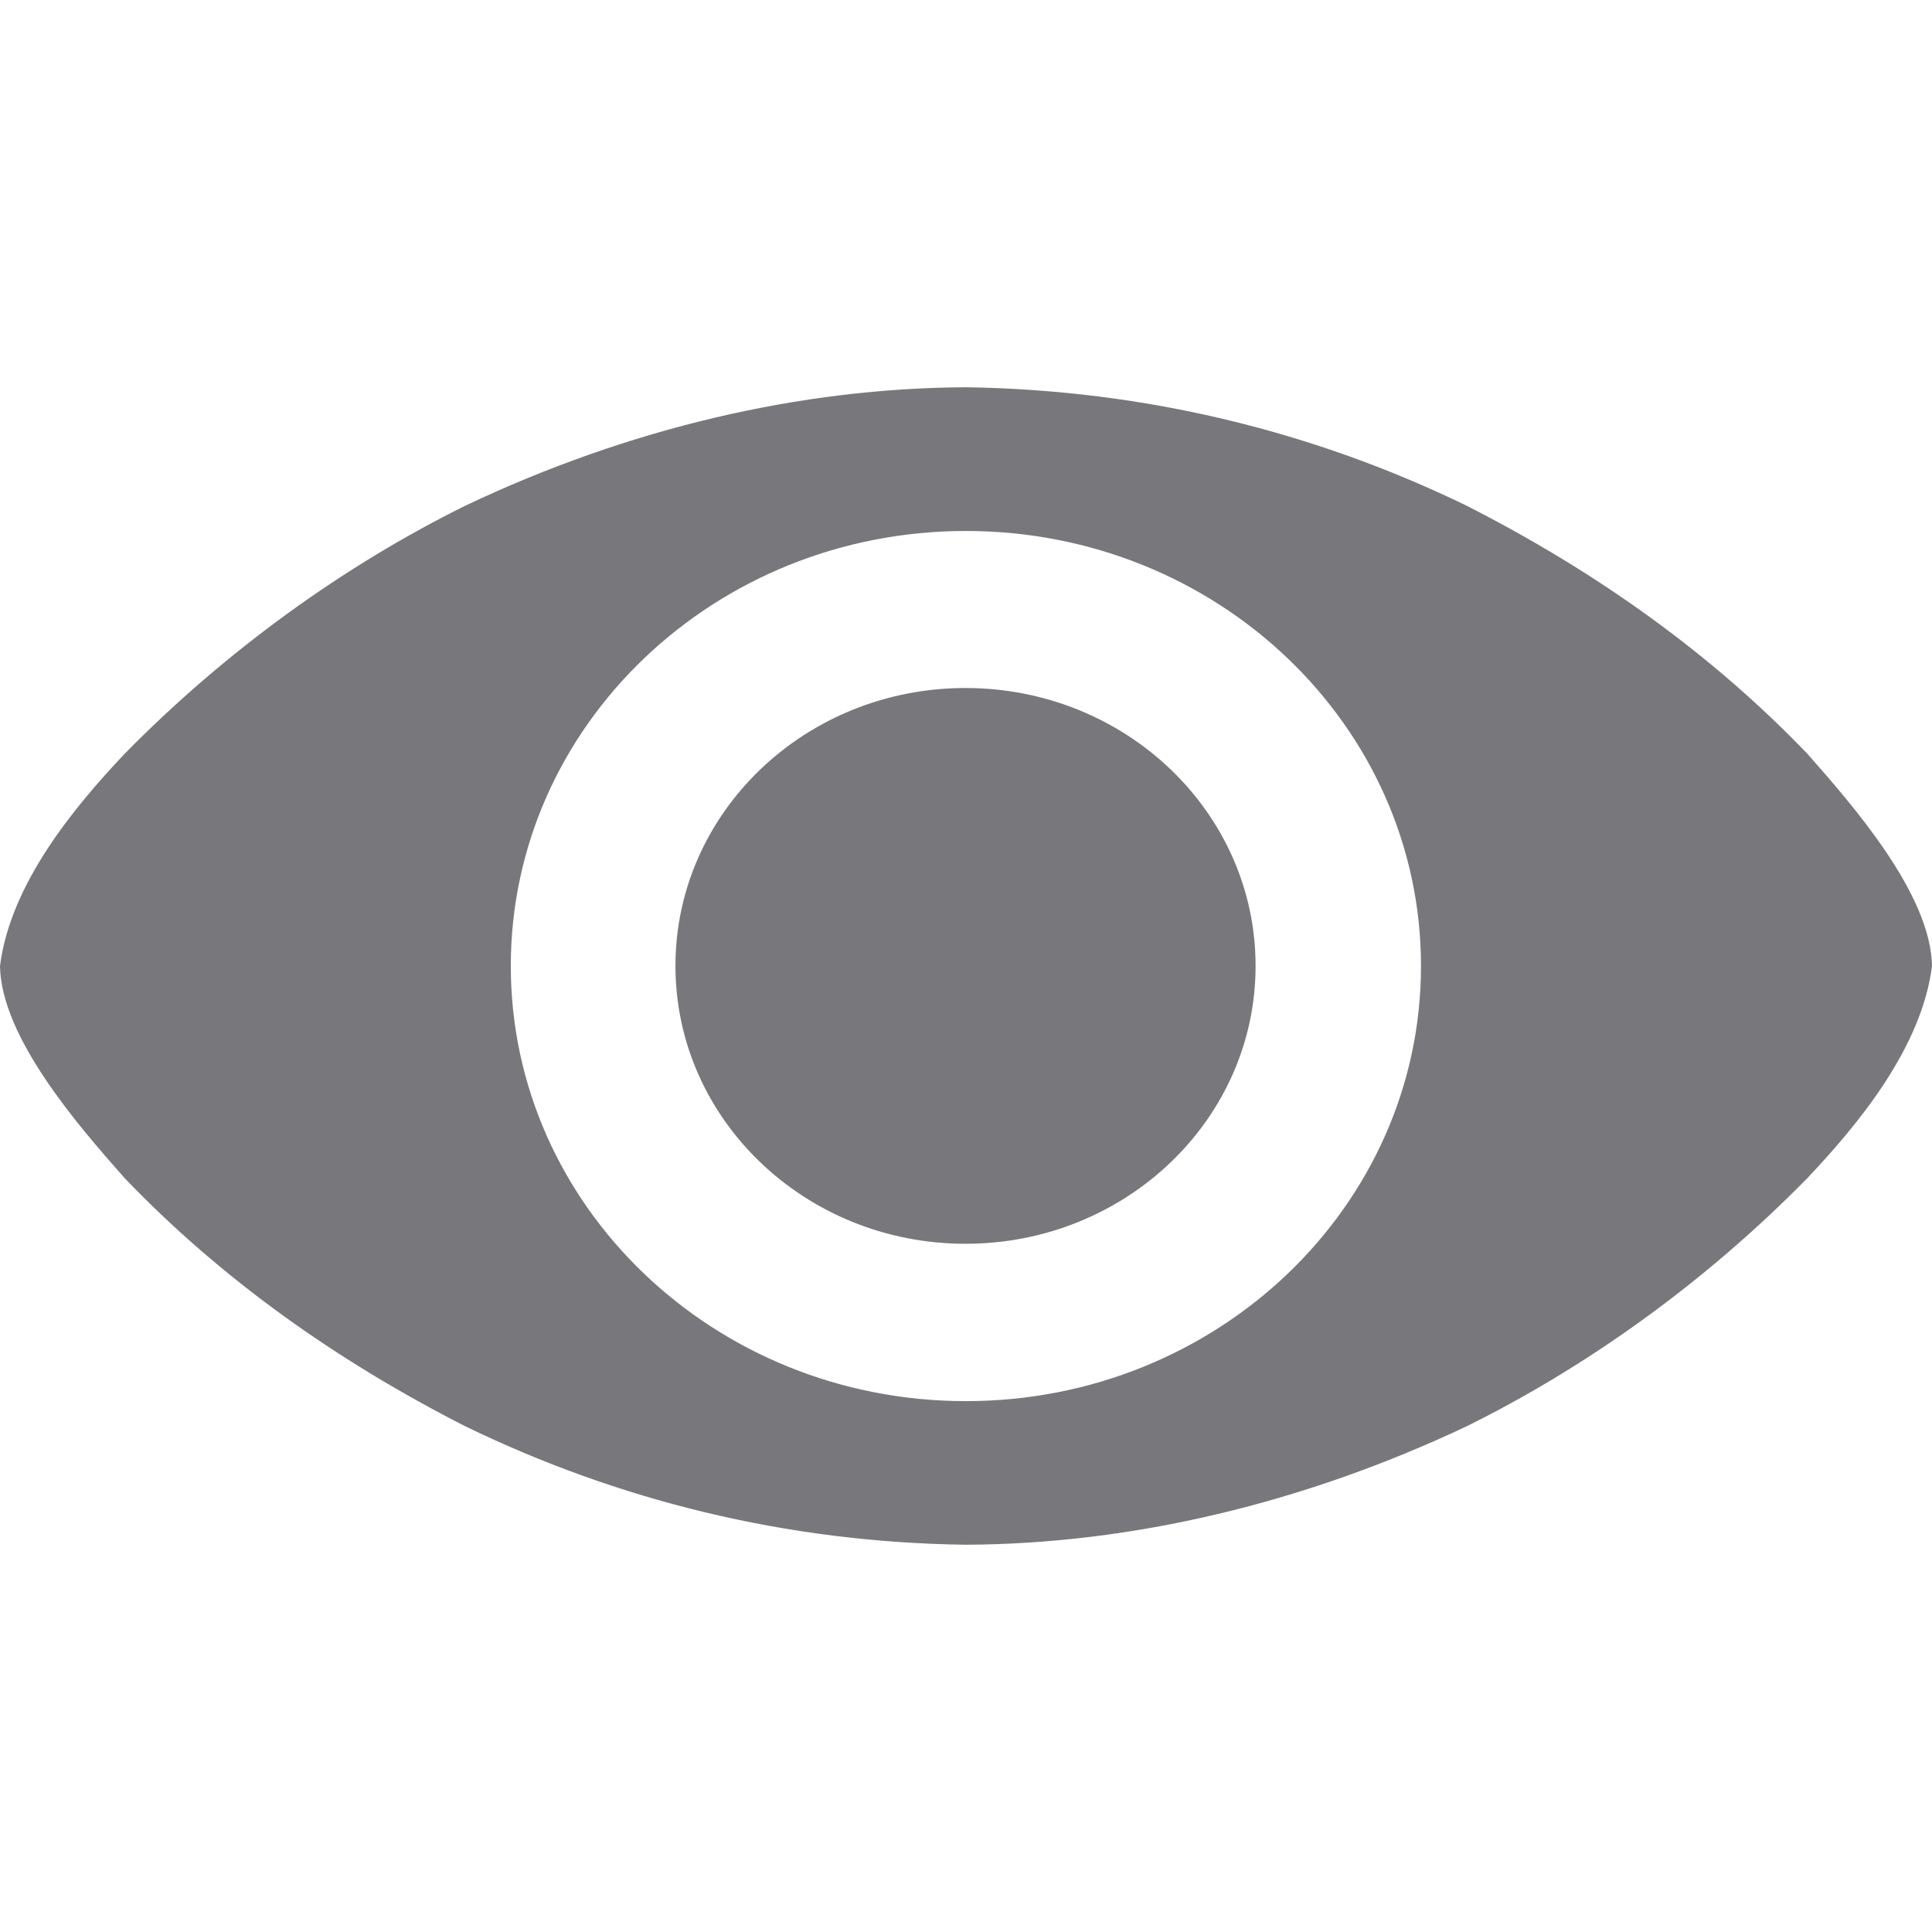 <svg width="18" height="18" viewBox="0 0 18 18" fill="none" xmlns="http://www.w3.org/2000/svg">
<path d="M11.698 8.999C11.698 10.429 10.488 11.588 8.995 11.588C7.503 11.588 6.293 10.429 6.293 8.999C6.293 7.569 7.503 6.41 8.995 6.41C10.488 6.41 11.698 7.569 11.698 8.999ZM9 3.608C7.455 3.615 5.853 3.991 4.336 4.711C3.211 5.268 2.113 6.054 1.161 7.023C0.693 7.518 0.096 8.235 0 9C0.011 9.662 0.722 10.48 1.161 10.976C2.054 11.908 3.123 12.671 4.336 13.289C5.751 13.975 7.316 14.37 9 14.392C10.547 14.385 12.148 14.005 13.663 13.289C14.789 12.732 15.887 11.946 16.839 10.976C17.307 10.481 17.904 9.764 18 9C17.989 8.337 17.278 7.52 16.839 7.023C15.946 6.092 14.877 5.329 13.663 4.711C12.25 4.025 10.681 3.633 9 3.608ZM8.999 4.947C11.341 4.947 13.239 6.761 13.239 9C13.239 11.239 11.341 13.054 8.999 13.054C6.657 13.054 4.759 11.239 4.759 9C4.759 6.761 6.657 4.947 8.999 4.947Z" fill="#78777C"/>
</svg>
